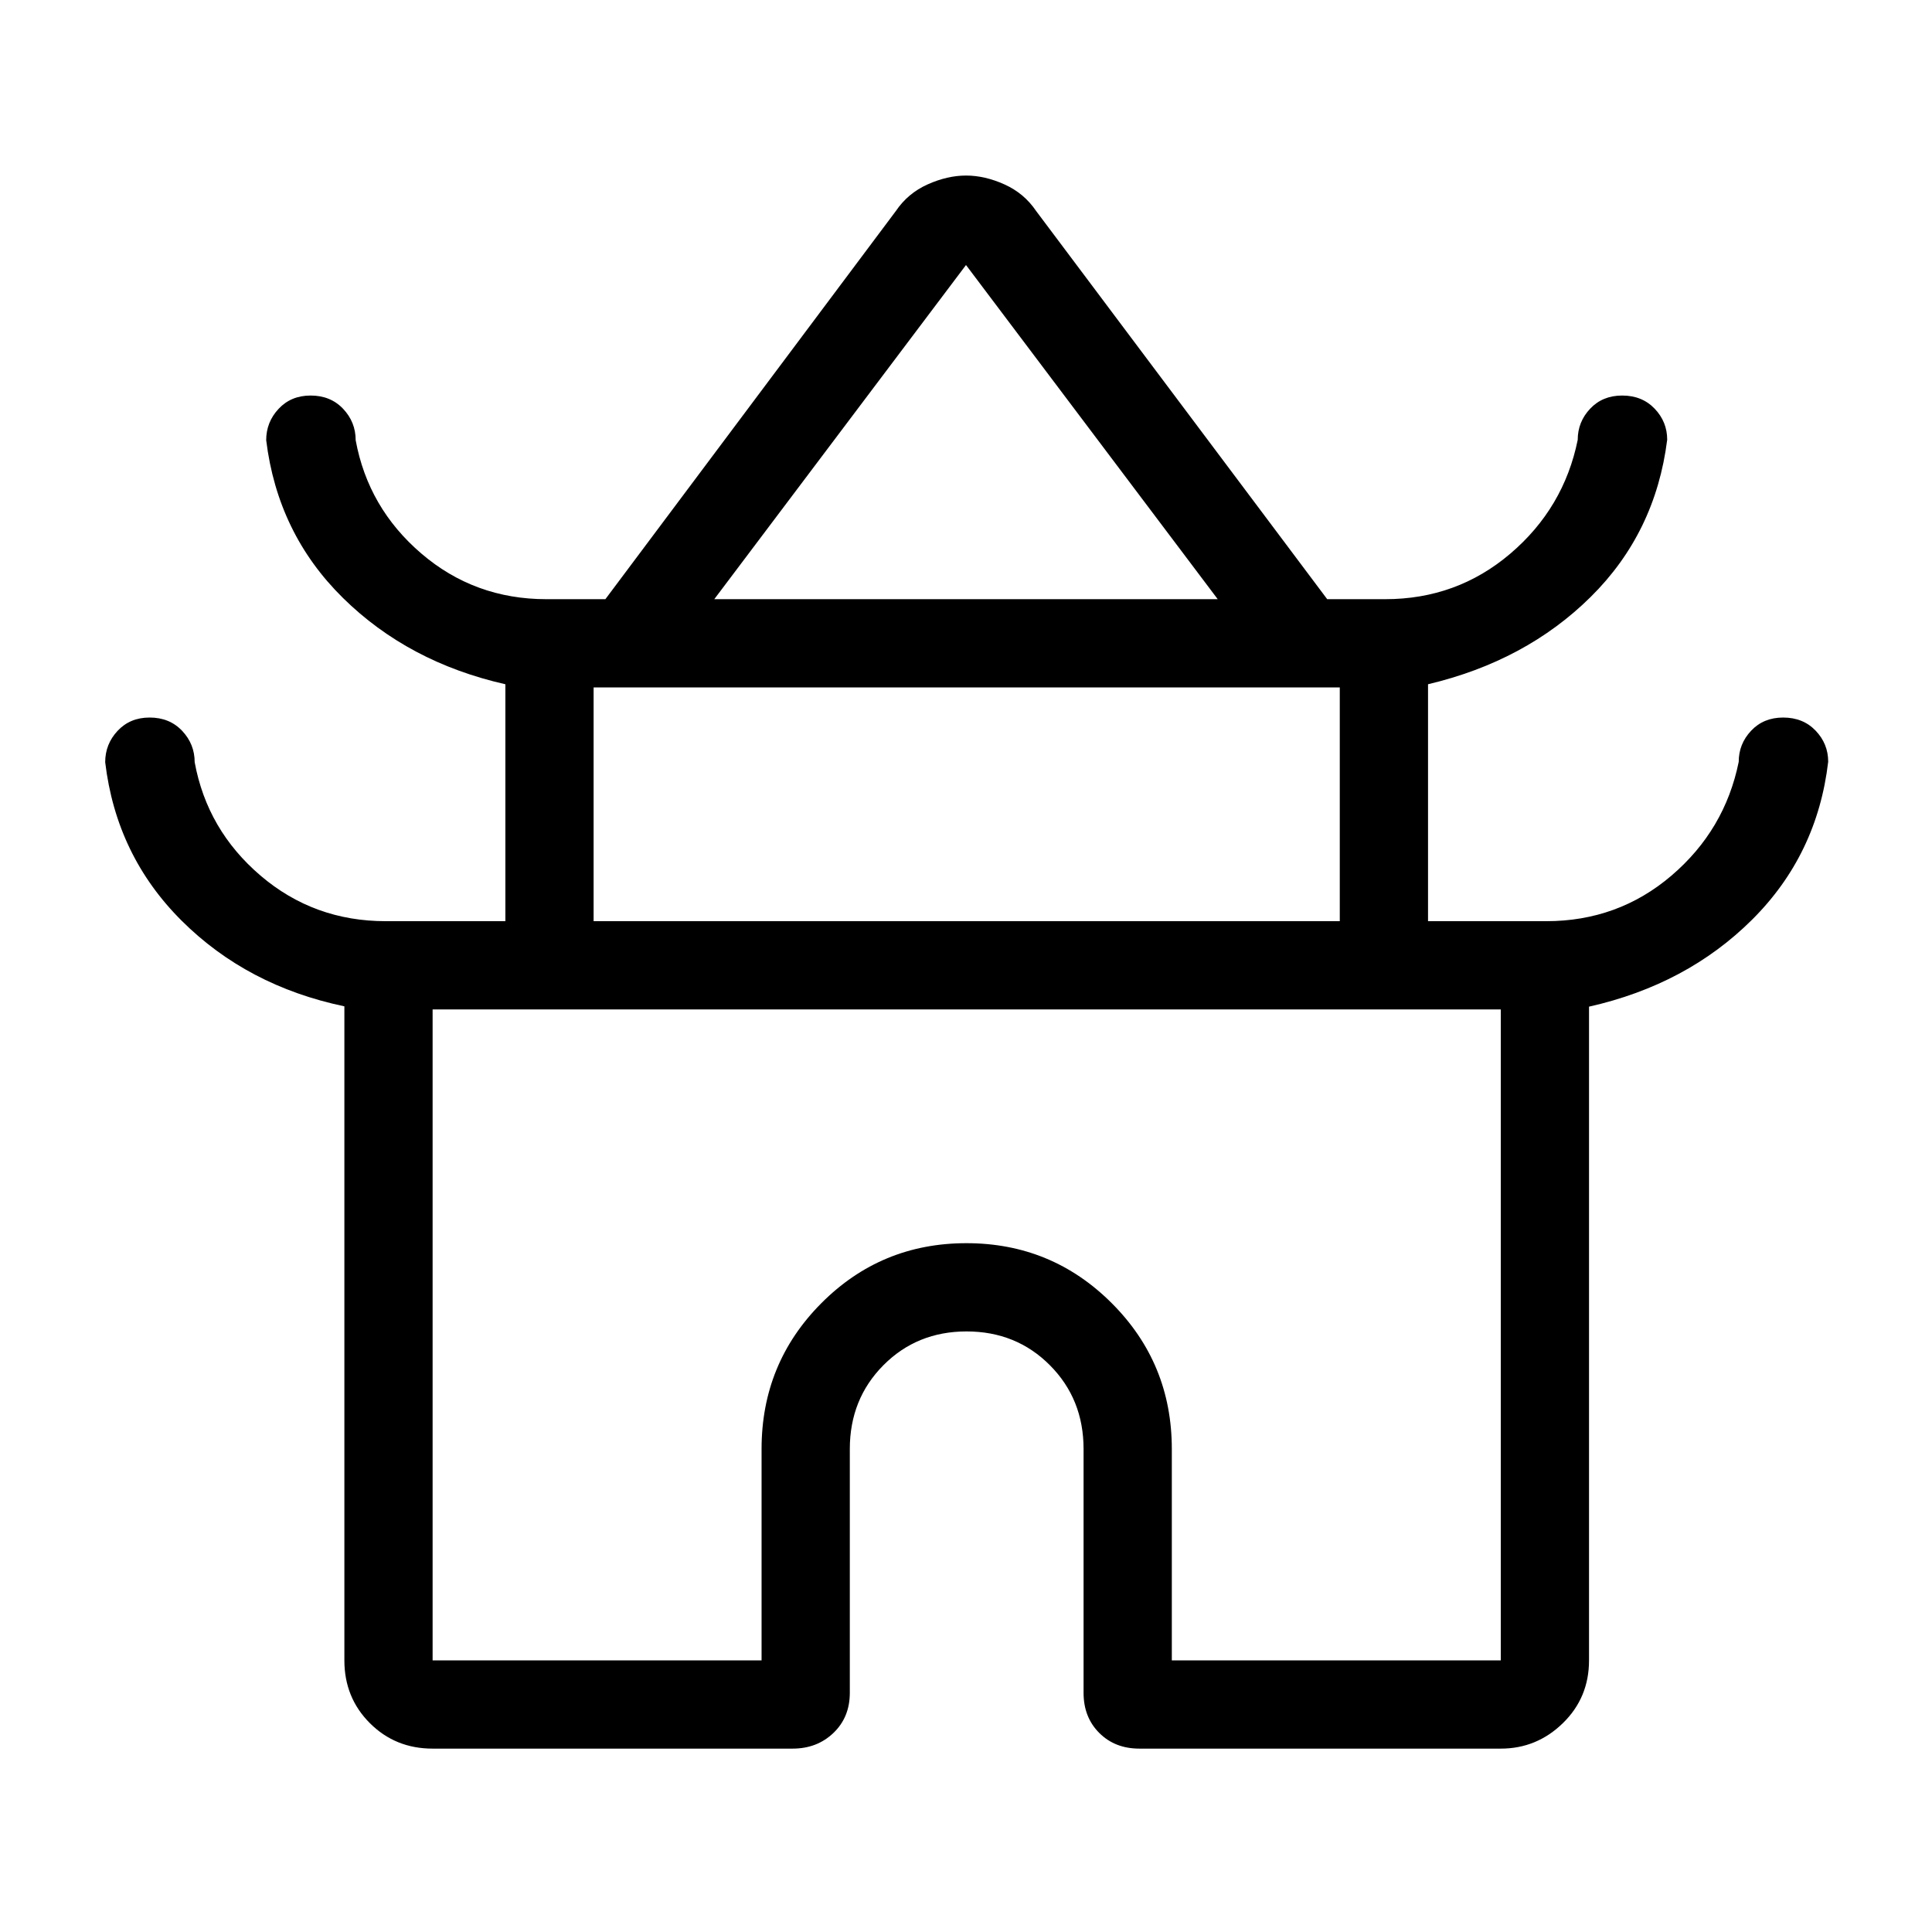 <svg xmlns="http://www.w3.org/2000/svg" height="48" viewBox="0 -960 960 960" width="48"><path d="M171.12-134.96v-325q-48.27-10.12-80.81-42.5-32.54-32.39-38.04-78.81 0-8.99 6.17-15.59t15.91-6.6q9.91 0 16.15 6.6 6.23 6.6 6.23 15.59 6.19 33.69 32.72 56.35 26.53 22.65 62.24 22.65h59.43V-620q-48.25-10.92-80.7-42.88-32.46-31.97-38.15-78.39 0-8.99 6.17-15.59t15.91-6.6q9.91 0 16.15 6.6 6.23 6.6 6.23 15.59 6.19 33.69 32.67 56.35 26.47 22.65 62.11 22.65h29.3l144.34-192.88q5.95-8.81 15.75-13.21 9.81-4.41 19.13-4.41 9.33 0 19.1 4.41 9.77 4.4 15.72 13.21l144.63 192.88h28.8q35.64 0 62.22-22.65 26.58-22.66 33.46-56.52 0-8.92 6.17-15.47 6.17-6.55 15.91-6.55 9.91 0 16.15 6.53 6.23 6.53 6.23 15.43-5.81 46.27-38.04 78.13-32.23 31.86-80.8 43.37v117.73h58.73q35.71 0 62.24-22.65 26.53-22.66 33.41-56.52 0-8.92 6.17-15.47 6.17-6.55 15.91-6.55 9.91 0 16.15 6.53 6.23 6.53 6.23 15.43-5.42 46.27-37.84 78.51-32.43 32.25-81 43.19v324.84q0 18.52-12.99 31.18-12.98 12.66-30.86 12.66H566.15q-12.14 0-19.93-7.79-7.8-7.79-7.8-19.94V-240q0-24.8-16.72-41.61-16.73-16.81-41.41-16.81-24.67 0-41.35 16.81-16.67 16.81-16.67 41.61v121.15q0 12.15-8.14 19.94-8.14 7.79-20.28 7.79H214.96q-18.52 0-31.18-12.66t-12.66-31.18Zm183.8-527.31h250.16L480-828.31 354.92-662.27Zm-59.96 160h370.77v-116.15H294.96v116.15Zm-80 367.31h163.46V-240q0-42.61 29.69-72.44t72.1-29.83q42.41 0 72.23 29.83 29.83 29.83 29.83 72.44v105.04h163.46v-323.46H214.96v323.46ZM480-458.42Zm.5-203.85Zm-.5 160Z"/></svg>